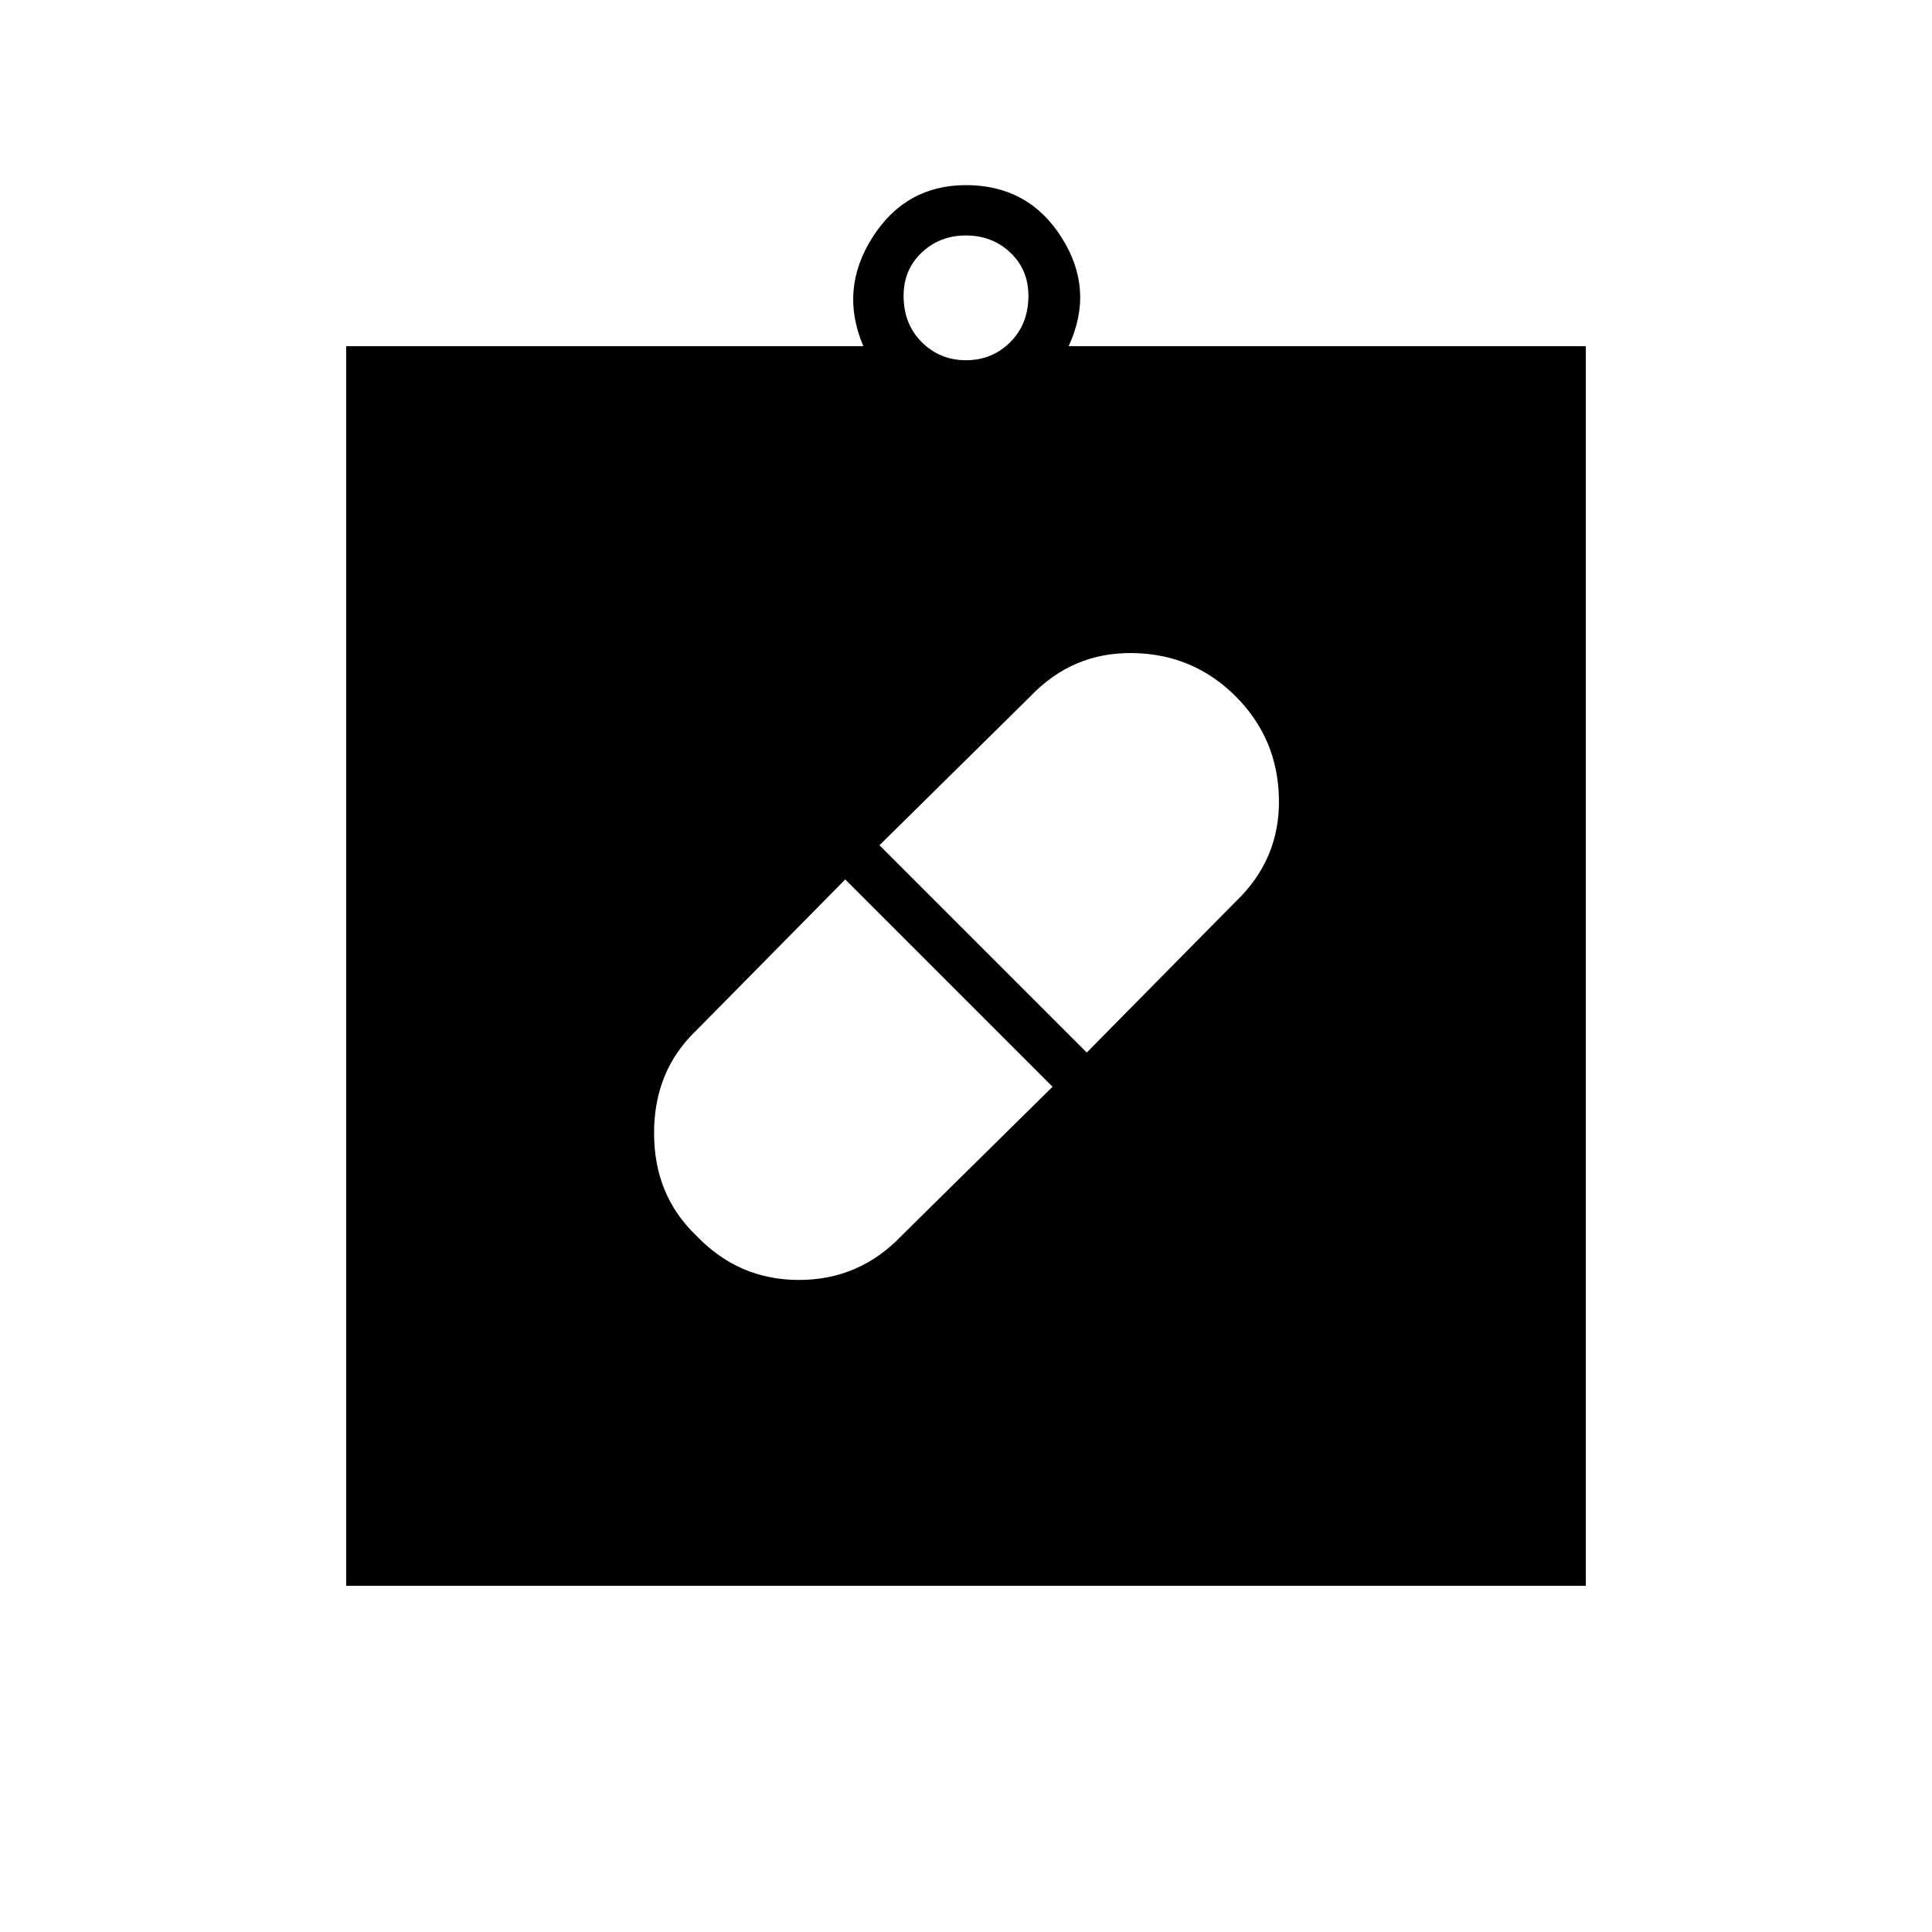 <svg xmlns="http://www.w3.org/2000/svg" height="40" width="40"><path d="M20 20Zm-5.583 5.583q.875.917 2.125.917t2.125-.917l3.125-3.083-4.292-4.292-3.083 3.125q-.875.834-.875 2.125 0 1.292.875 2.125Zm11.166-11.166q-.875-.875-2.125-.896-1.25-.021-2.125.896L18.208 17.5l4.292 4.292 3.083-3.125q.917-.875.896-2.125-.021-1.25-.896-2.125ZM7.167 32.833V7.167h10.708q-.5-1.167.187-2.25Q18.75 3.833 20 3.833q1.292 0 1.979 1.084.688 1.083.146 2.25h10.708v25.666ZM20 7.458q.542 0 .917-.375t.375-.958q0-.542-.375-.896T20 4.875q-.542 0-.917.354t-.375.896q0 .583.375.958t.917.375Z"/></svg>